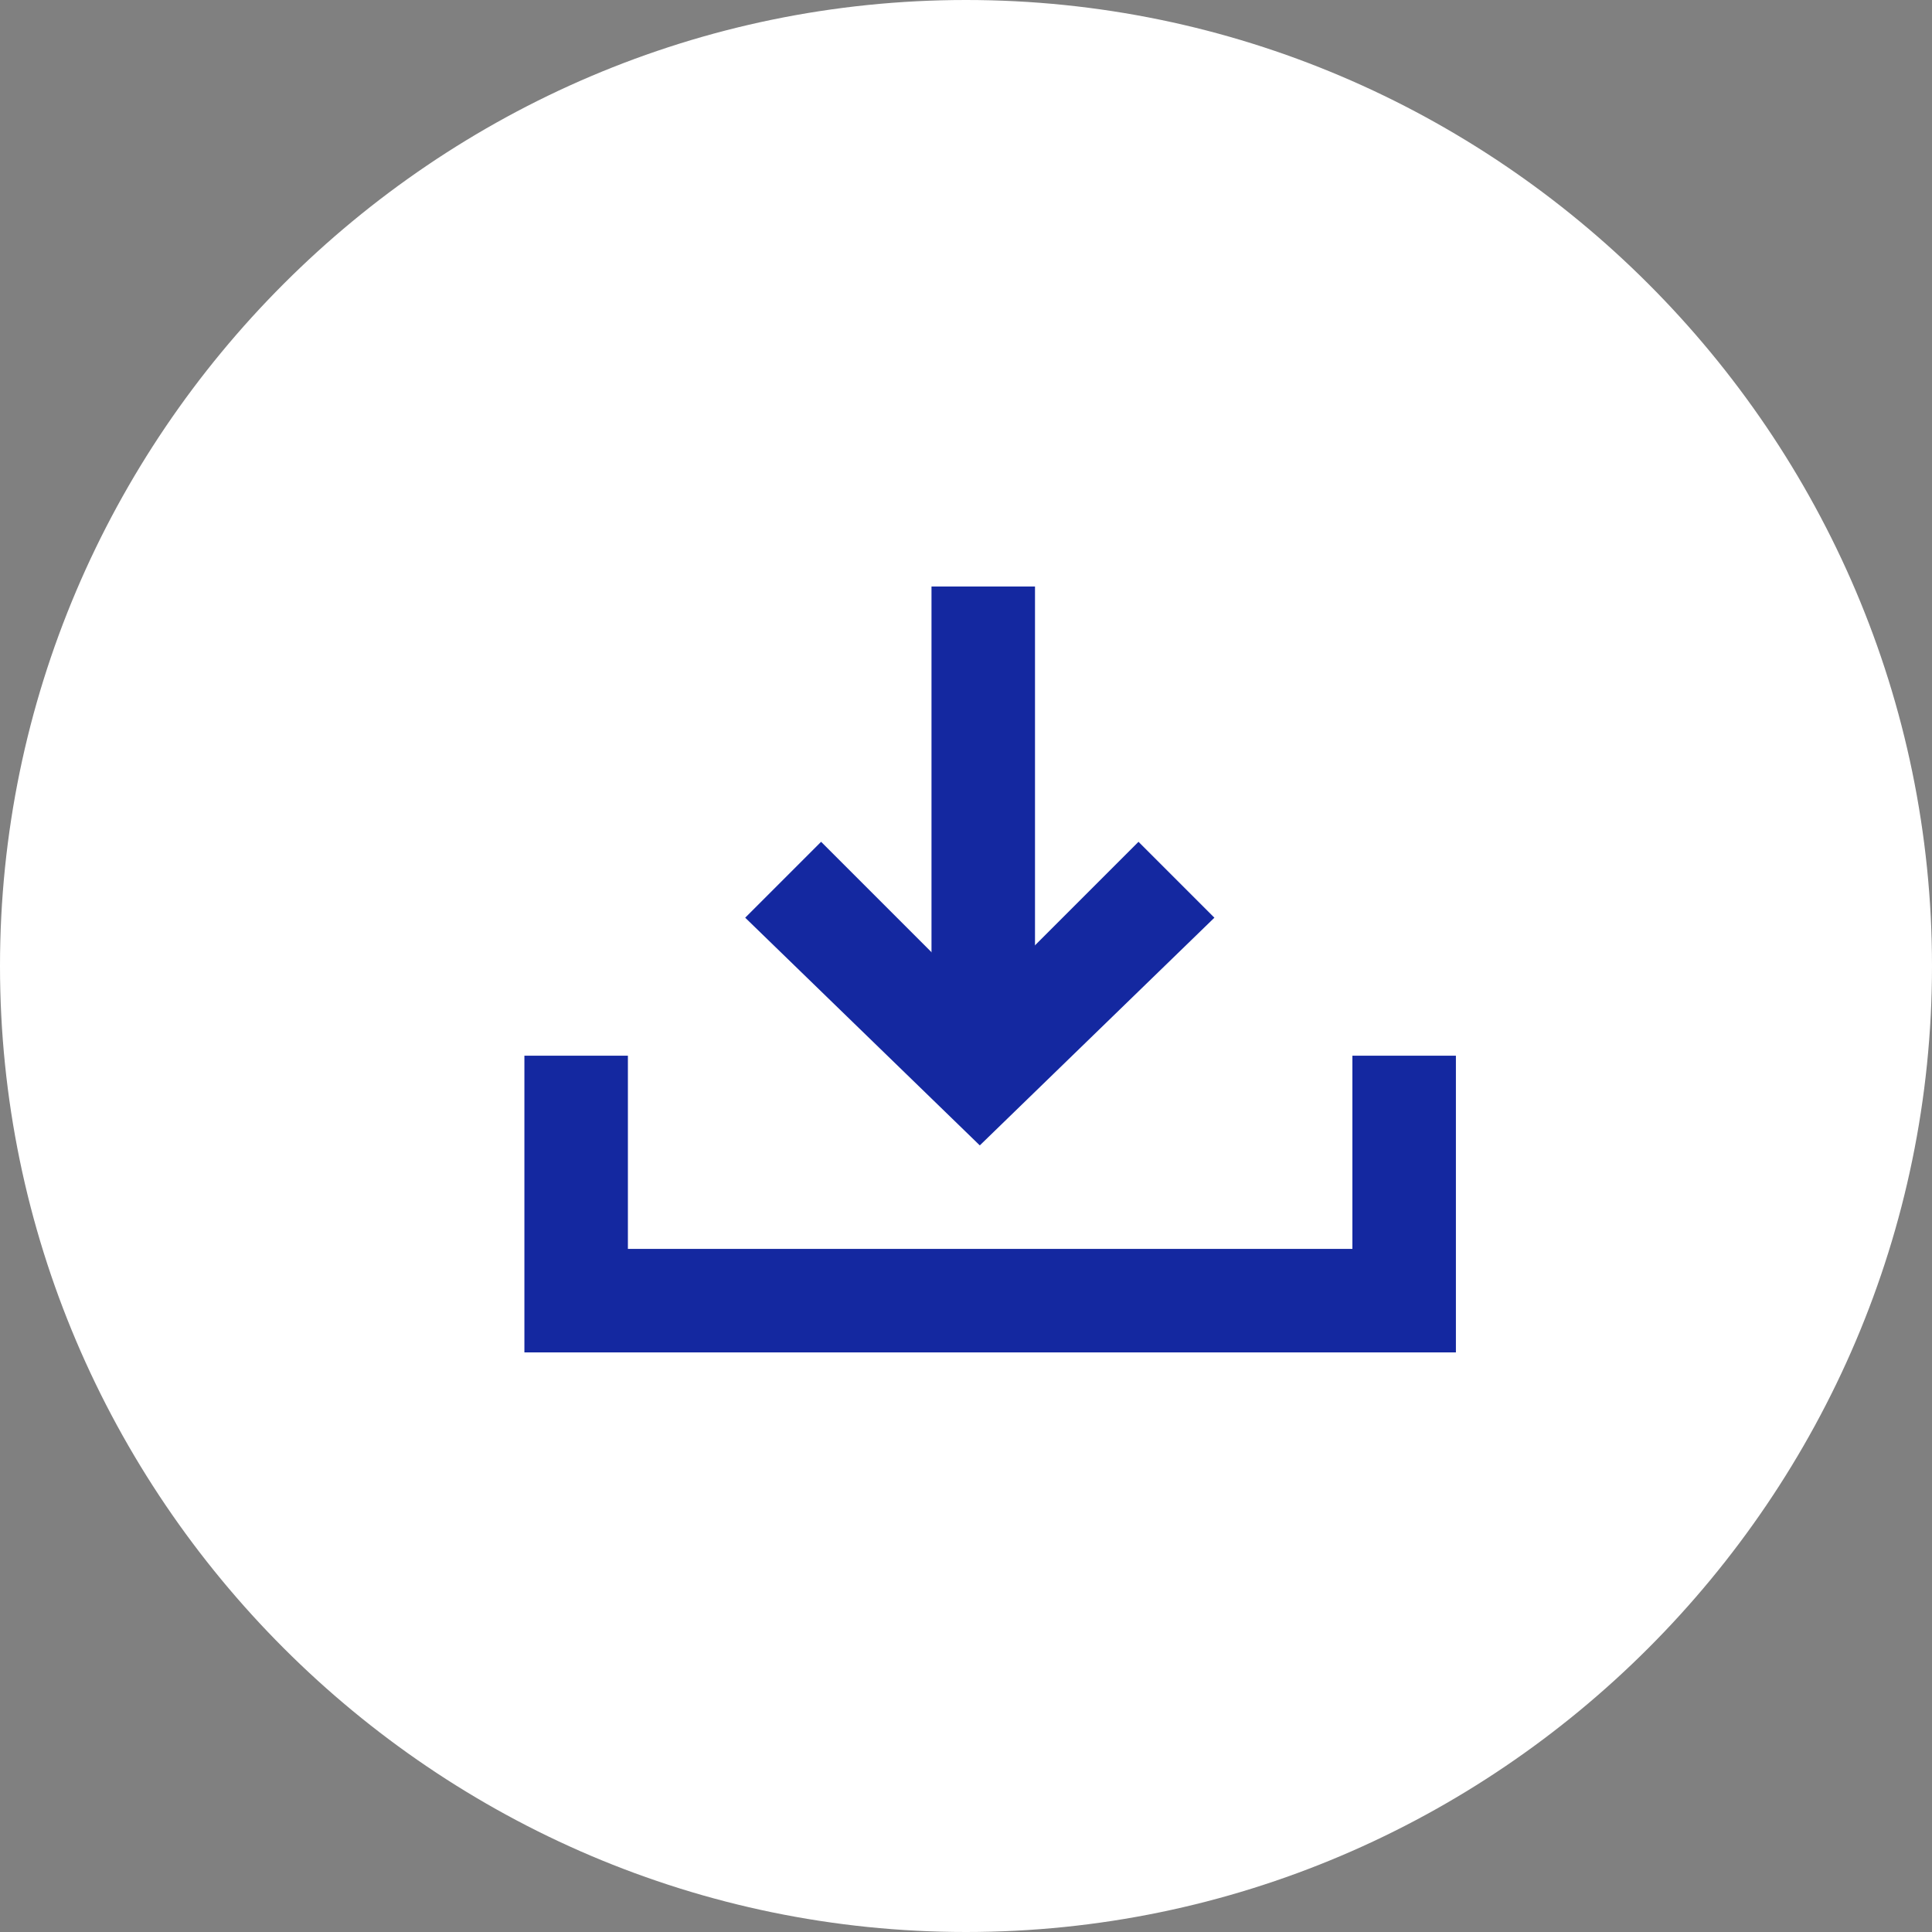 <svg xmlns="http://www.w3.org/2000/svg" width="28" height="28" viewBox="0 0 28 28">
	<rect x="0" y="0" width="28" height="28" fill="#808080" stroke="none"/>
	<path d="M14,0L14,0c7.7,0,14,6.3,14,14l0,0c0,7.7-6.3,14-14,14l0,0C6.3,28,0,21.7,0,14l0,0
	C0,6.3,6.3,0,14,0z" fill="#FFFFFF" class="__b"/>
	<path id="Path_4354_00000119103599466541098870000010045516545108953022_"  fill="#FFFFFF" class="__b" d="M8.3,15.3v3.5h12v-3.5"/>
	<polygon fill="#1428A0" points="21.1,19.6 7.6,19.6 7.6,15.3 9.1,15.3 9.1,18.1 19.6,18.1 19.6,15.3 21.1,15.3" class="__i"/>
	<rect x="13.5" y="8.5" width="1.5" height="7" fill="#1428A0" class="__i"/>
	<polygon fill="#1428A0" points="14.2,16.6 10.8,13.3 11.9,12.2 14.2,14.5 16.5,12.2 17.6,13.3" class="__i"/>
</svg>
